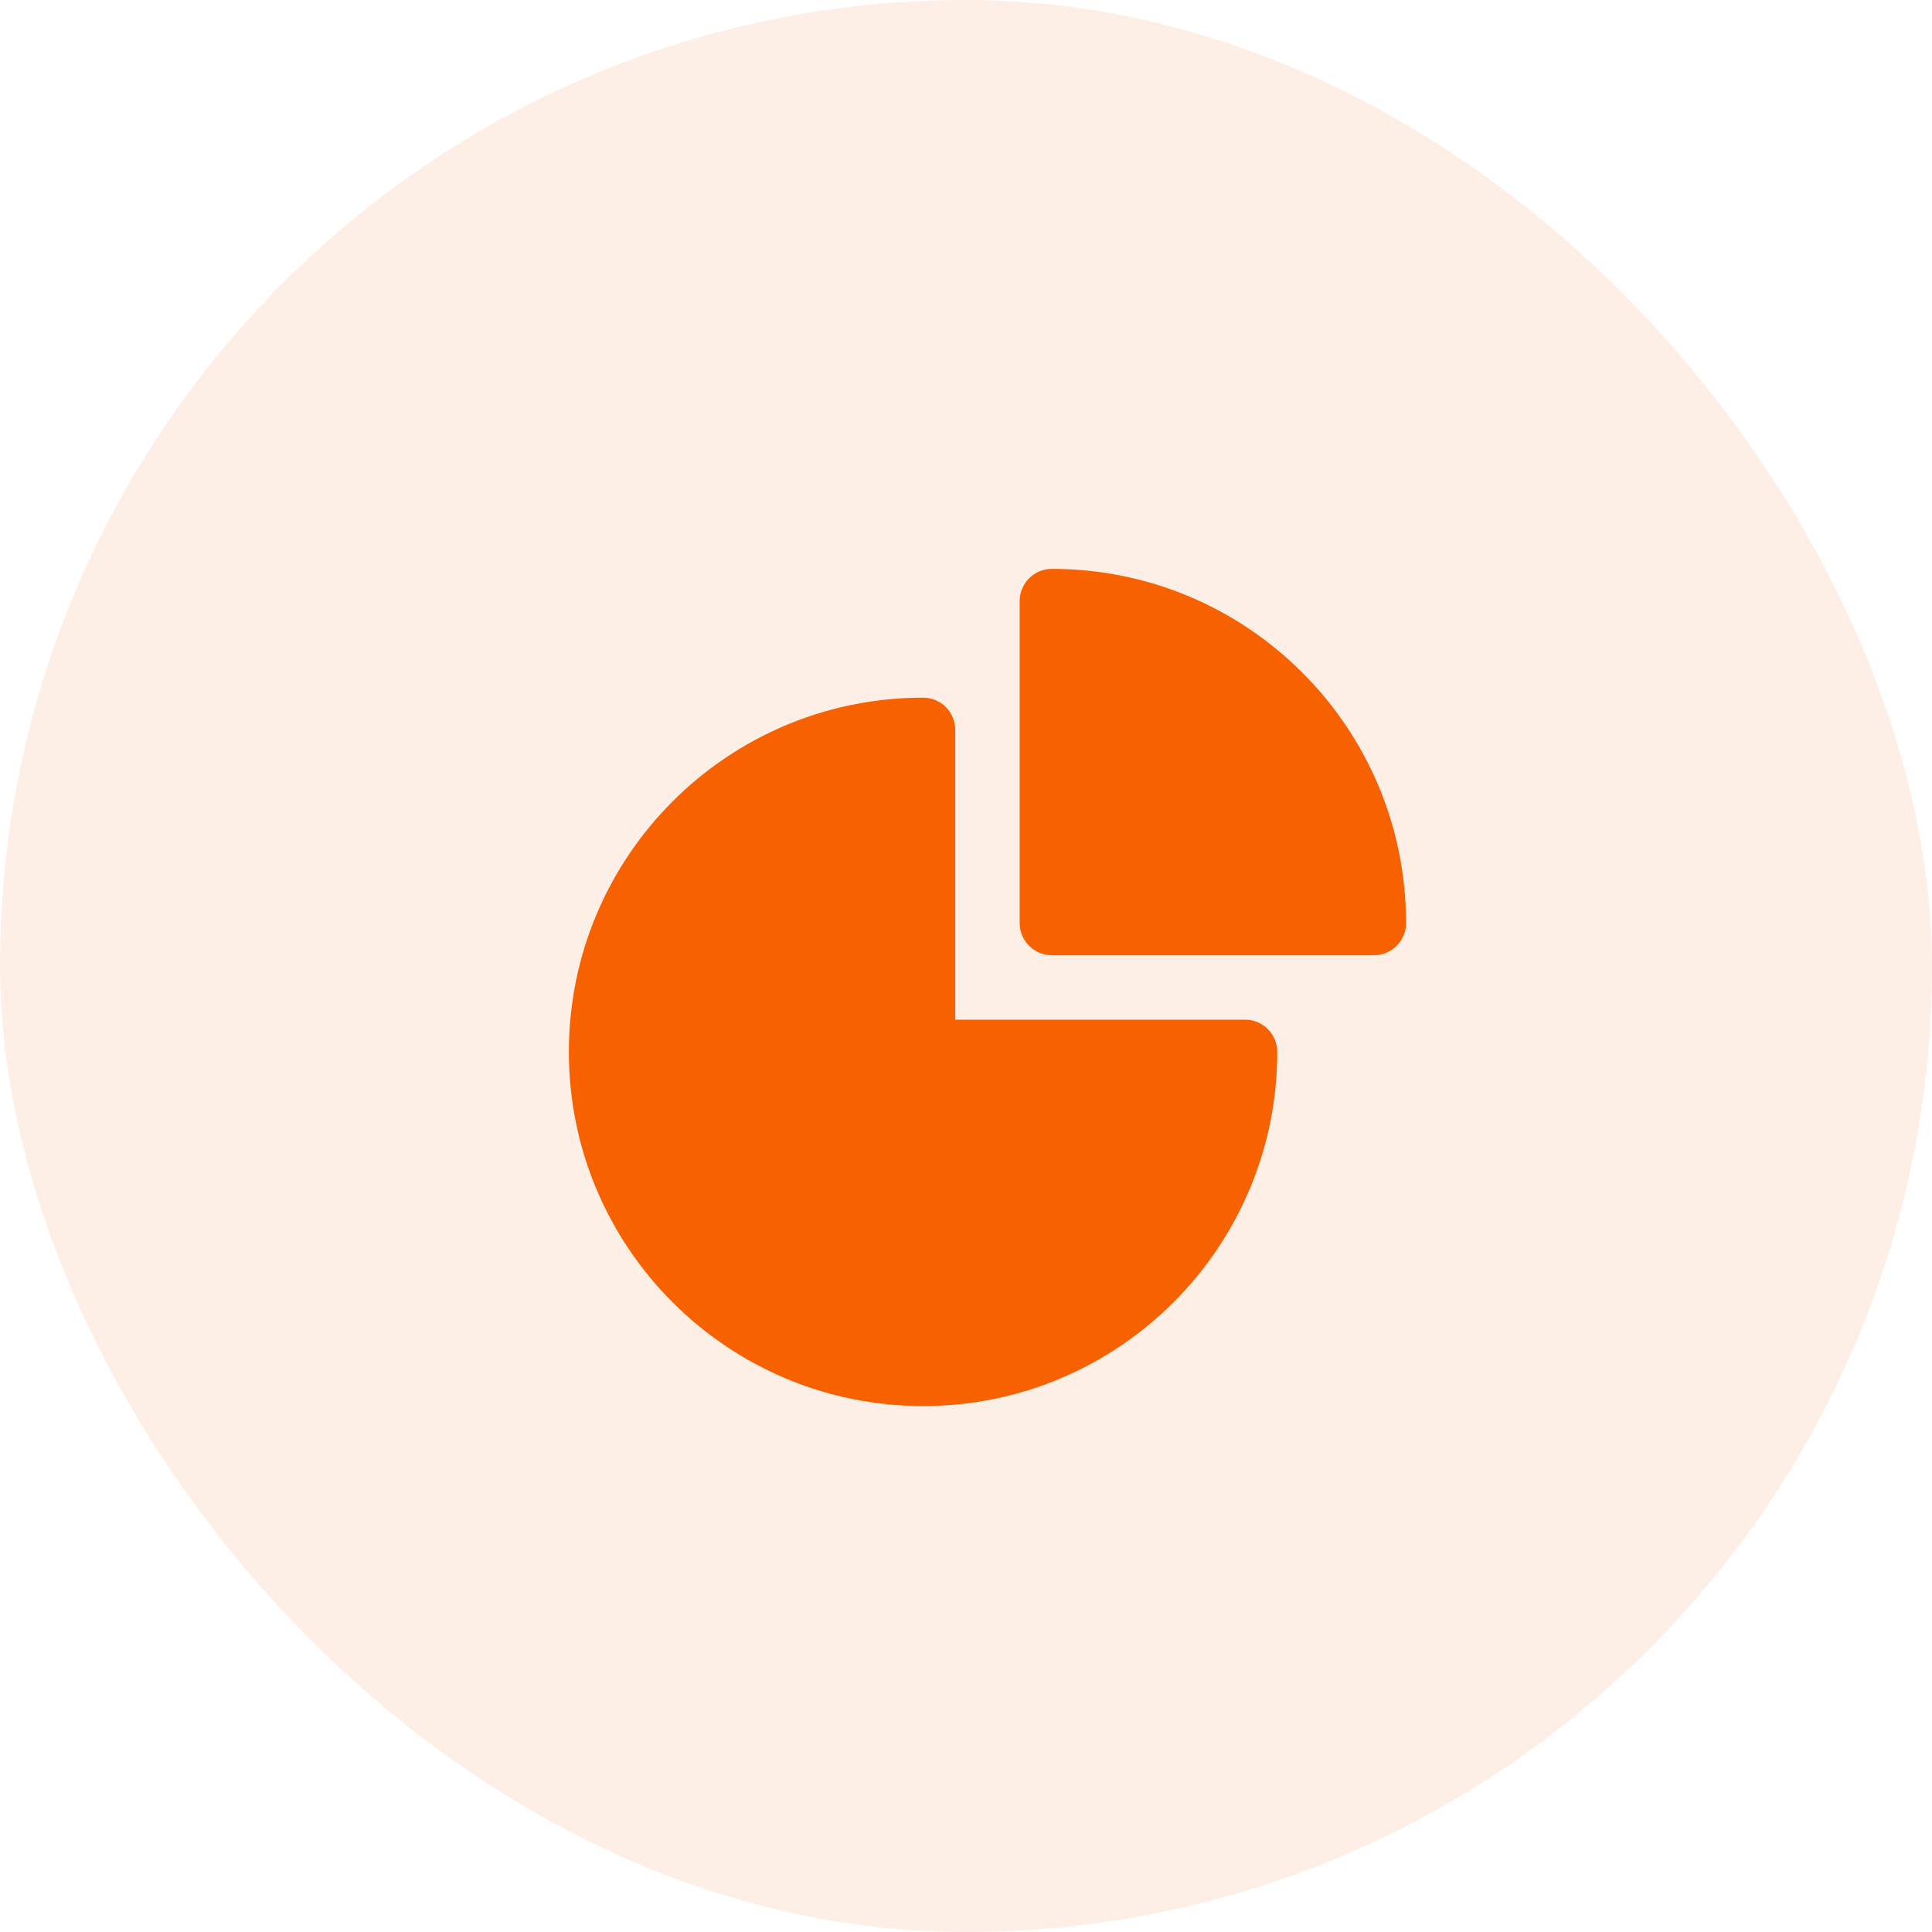 <svg width="45" height="45" viewBox="0 0 45 45" fill="none" xmlns="http://www.w3.org/2000/svg">
<rect width="45" height="45" rx="22.5" fill="#F76100" fill-opacity="0.1"/>
<path fill-rule="evenodd" clip-rule="evenodd" d="M13.25 24.5C13.25 19.944 16.944 16.25 21.5 16.25C21.914 16.25 22.25 16.586 22.25 17V23.75H29C29.414 23.75 29.75 24.086 29.75 24.5C29.75 29.056 26.056 32.75 21.5 32.75C16.944 32.75 13.25 29.056 13.25 24.5Z" fill="#F76100"/>
<path fill-rule="evenodd" clip-rule="evenodd" d="M23.75 14C23.75 13.586 24.086 13.25 24.5 13.25C29.056 13.25 32.75 16.944 32.75 21.5C32.75 21.914 32.414 22.25 32 22.25H24.5C24.086 22.25 23.75 21.914 23.75 21.5V14Z" fill="#F76100"/>
</svg>
